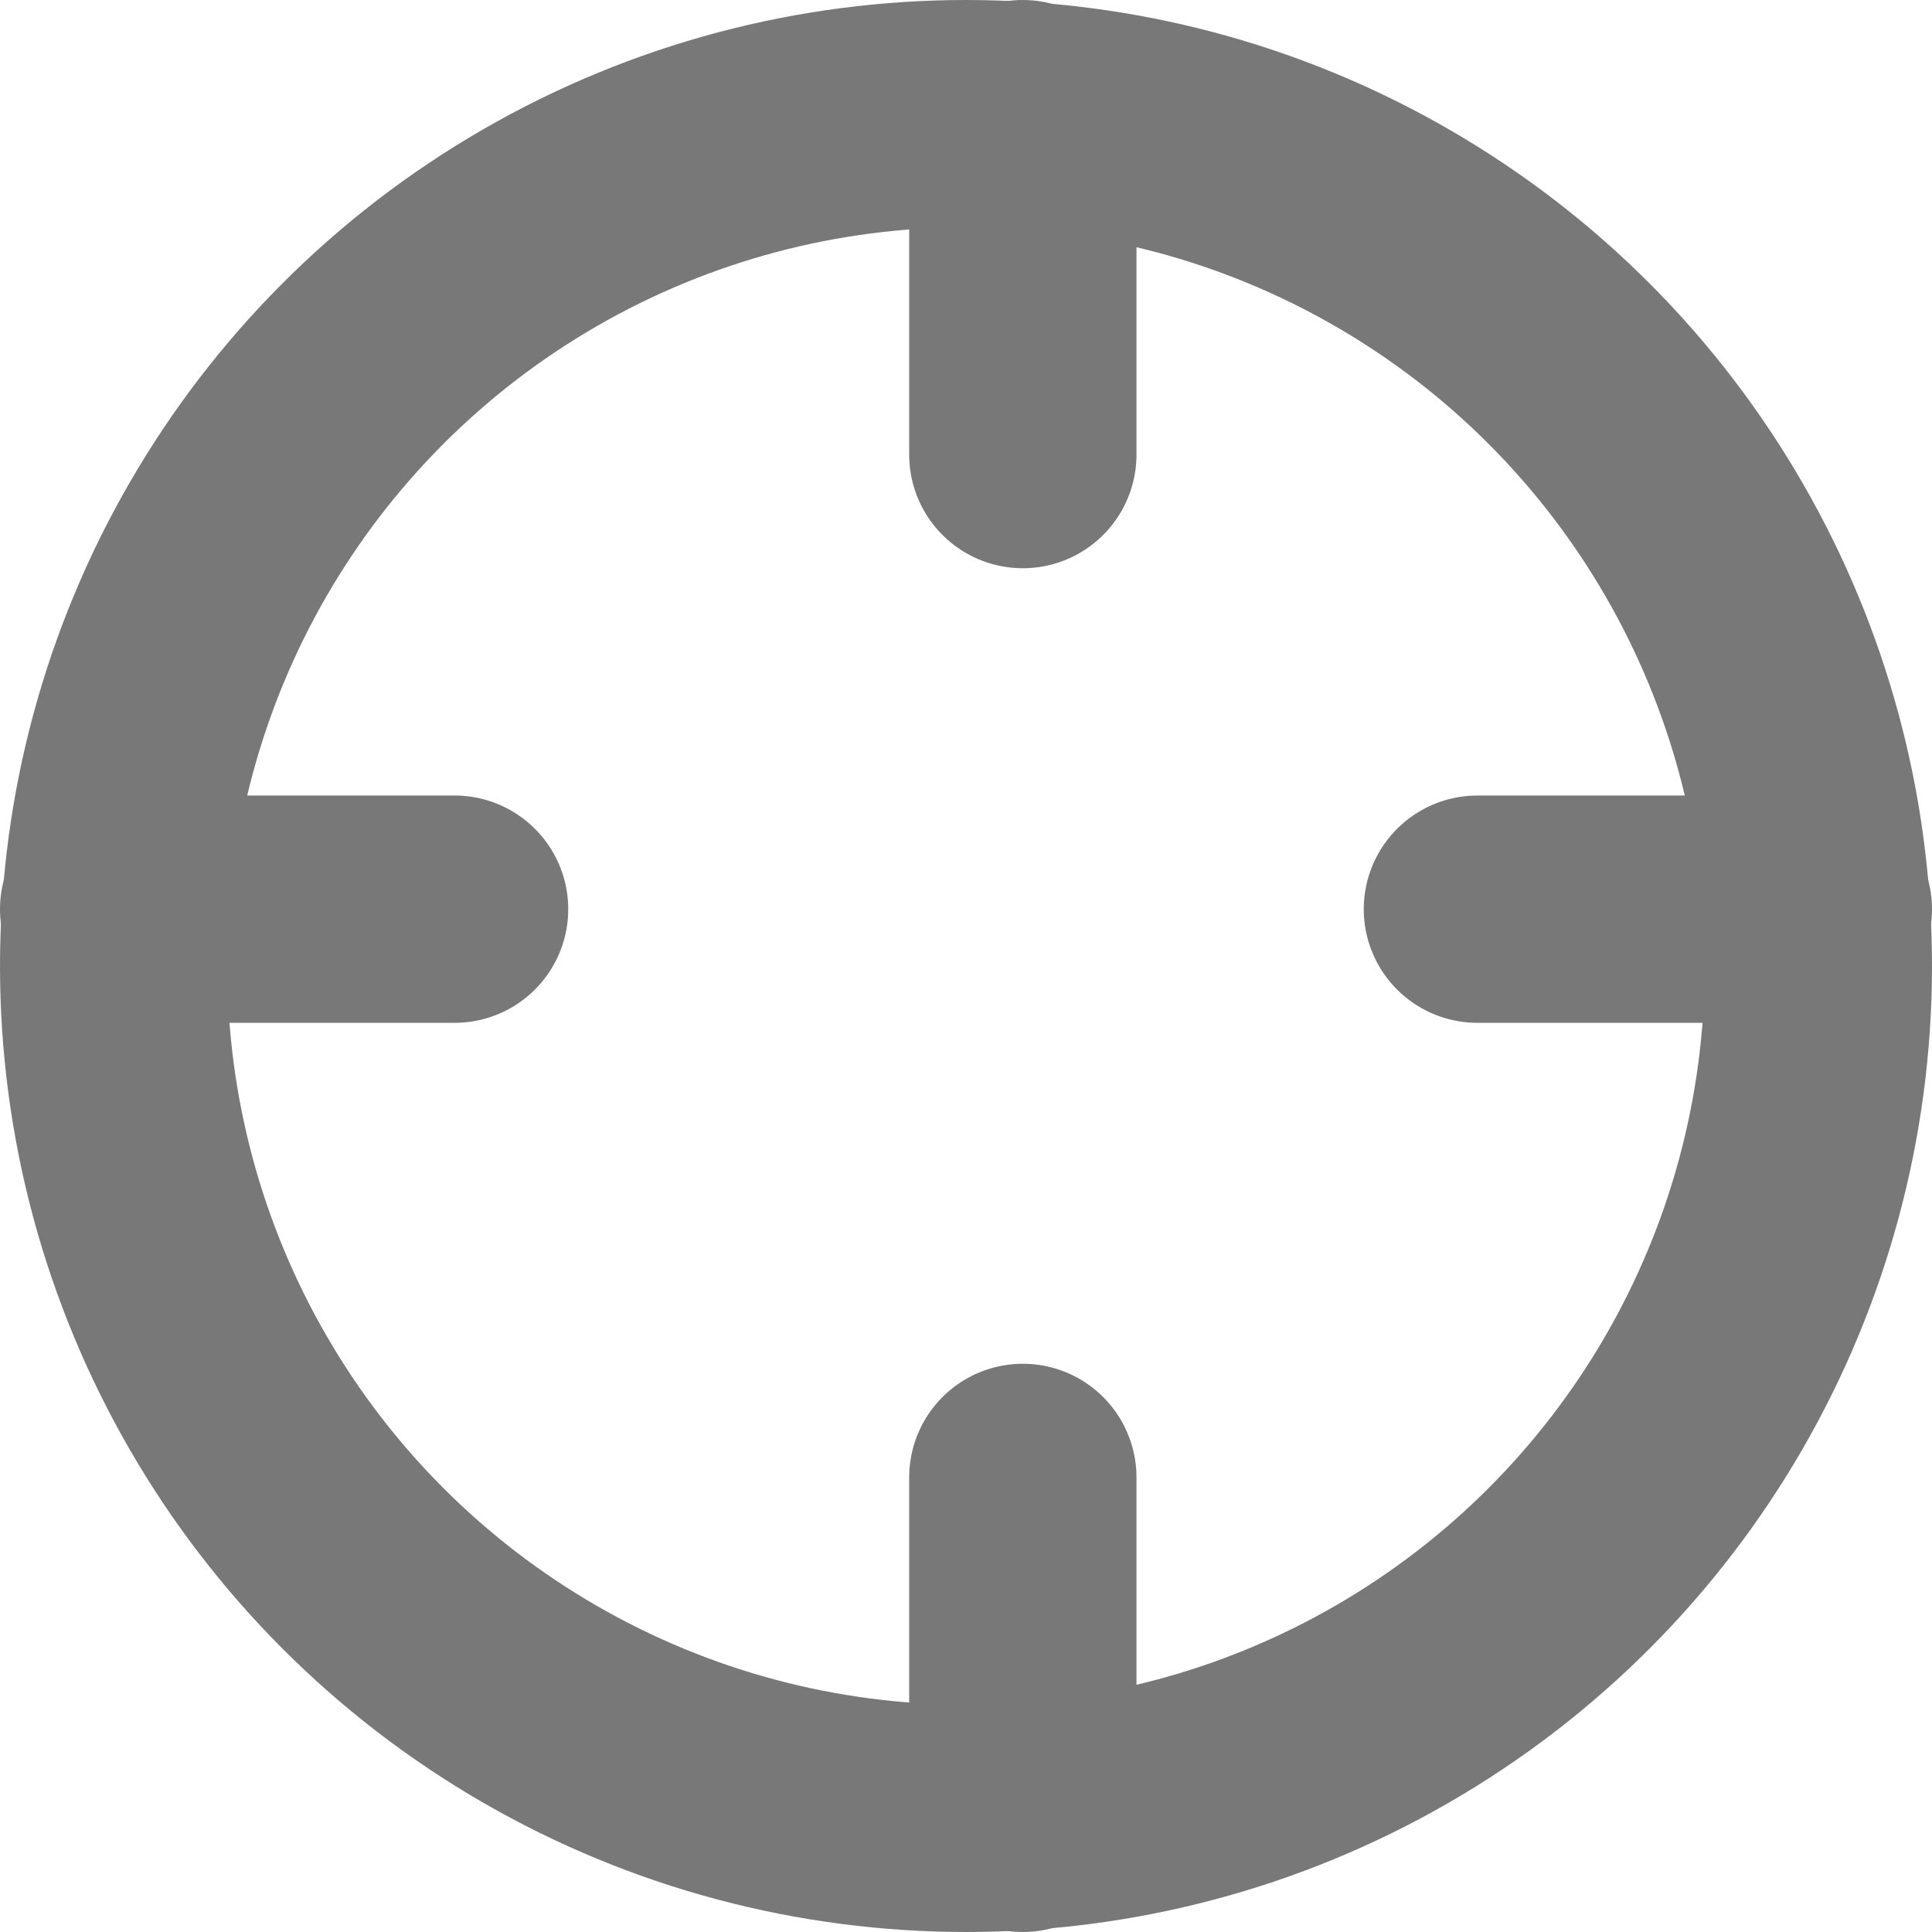 <svg xmlns="http://www.w3.org/2000/svg" width="17" height="17" viewBox="0 0 17 17">
  <g id="crosshair" transform="translate(1.495 1.289)" opacity="0.6">
    <circle id="Ellipse_433" data-name="Ellipse 433" cx="7.5" cy="7.5" r="7.5" transform="translate(-0.495 -0.289)" fill="none" stroke="#1e1e1e" stroke-linecap="round" stroke-linejoin="round" stroke-width="2"/>
    <line id="Line_1512" data-name="Line 1512" x1="3" transform="translate(11.505 6.711)" fill="none" stroke="#1e1e1e" stroke-linecap="round" stroke-linejoin="round" stroke-width="2"/>
    <line id="Line_1513" data-name="Line 1513" x1="3" transform="translate(-0.495 6.711)" fill="none" stroke="#1e1e1e" stroke-linecap="round" stroke-linejoin="round" stroke-width="2"/>
    <line id="Line_1514" data-name="Line 1514" y1="3" transform="translate(7.505 -0.289)" fill="none" stroke="#1e1e1e" stroke-linecap="round" stroke-linejoin="round" stroke-width="2"/>
    <line id="Line_1515" data-name="Line 1515" y1="3" transform="translate(7.505 11.711)" fill="none" stroke="#1e1e1e" stroke-linecap="round" stroke-linejoin="round" stroke-width="2"/>
  </g>
</svg>
